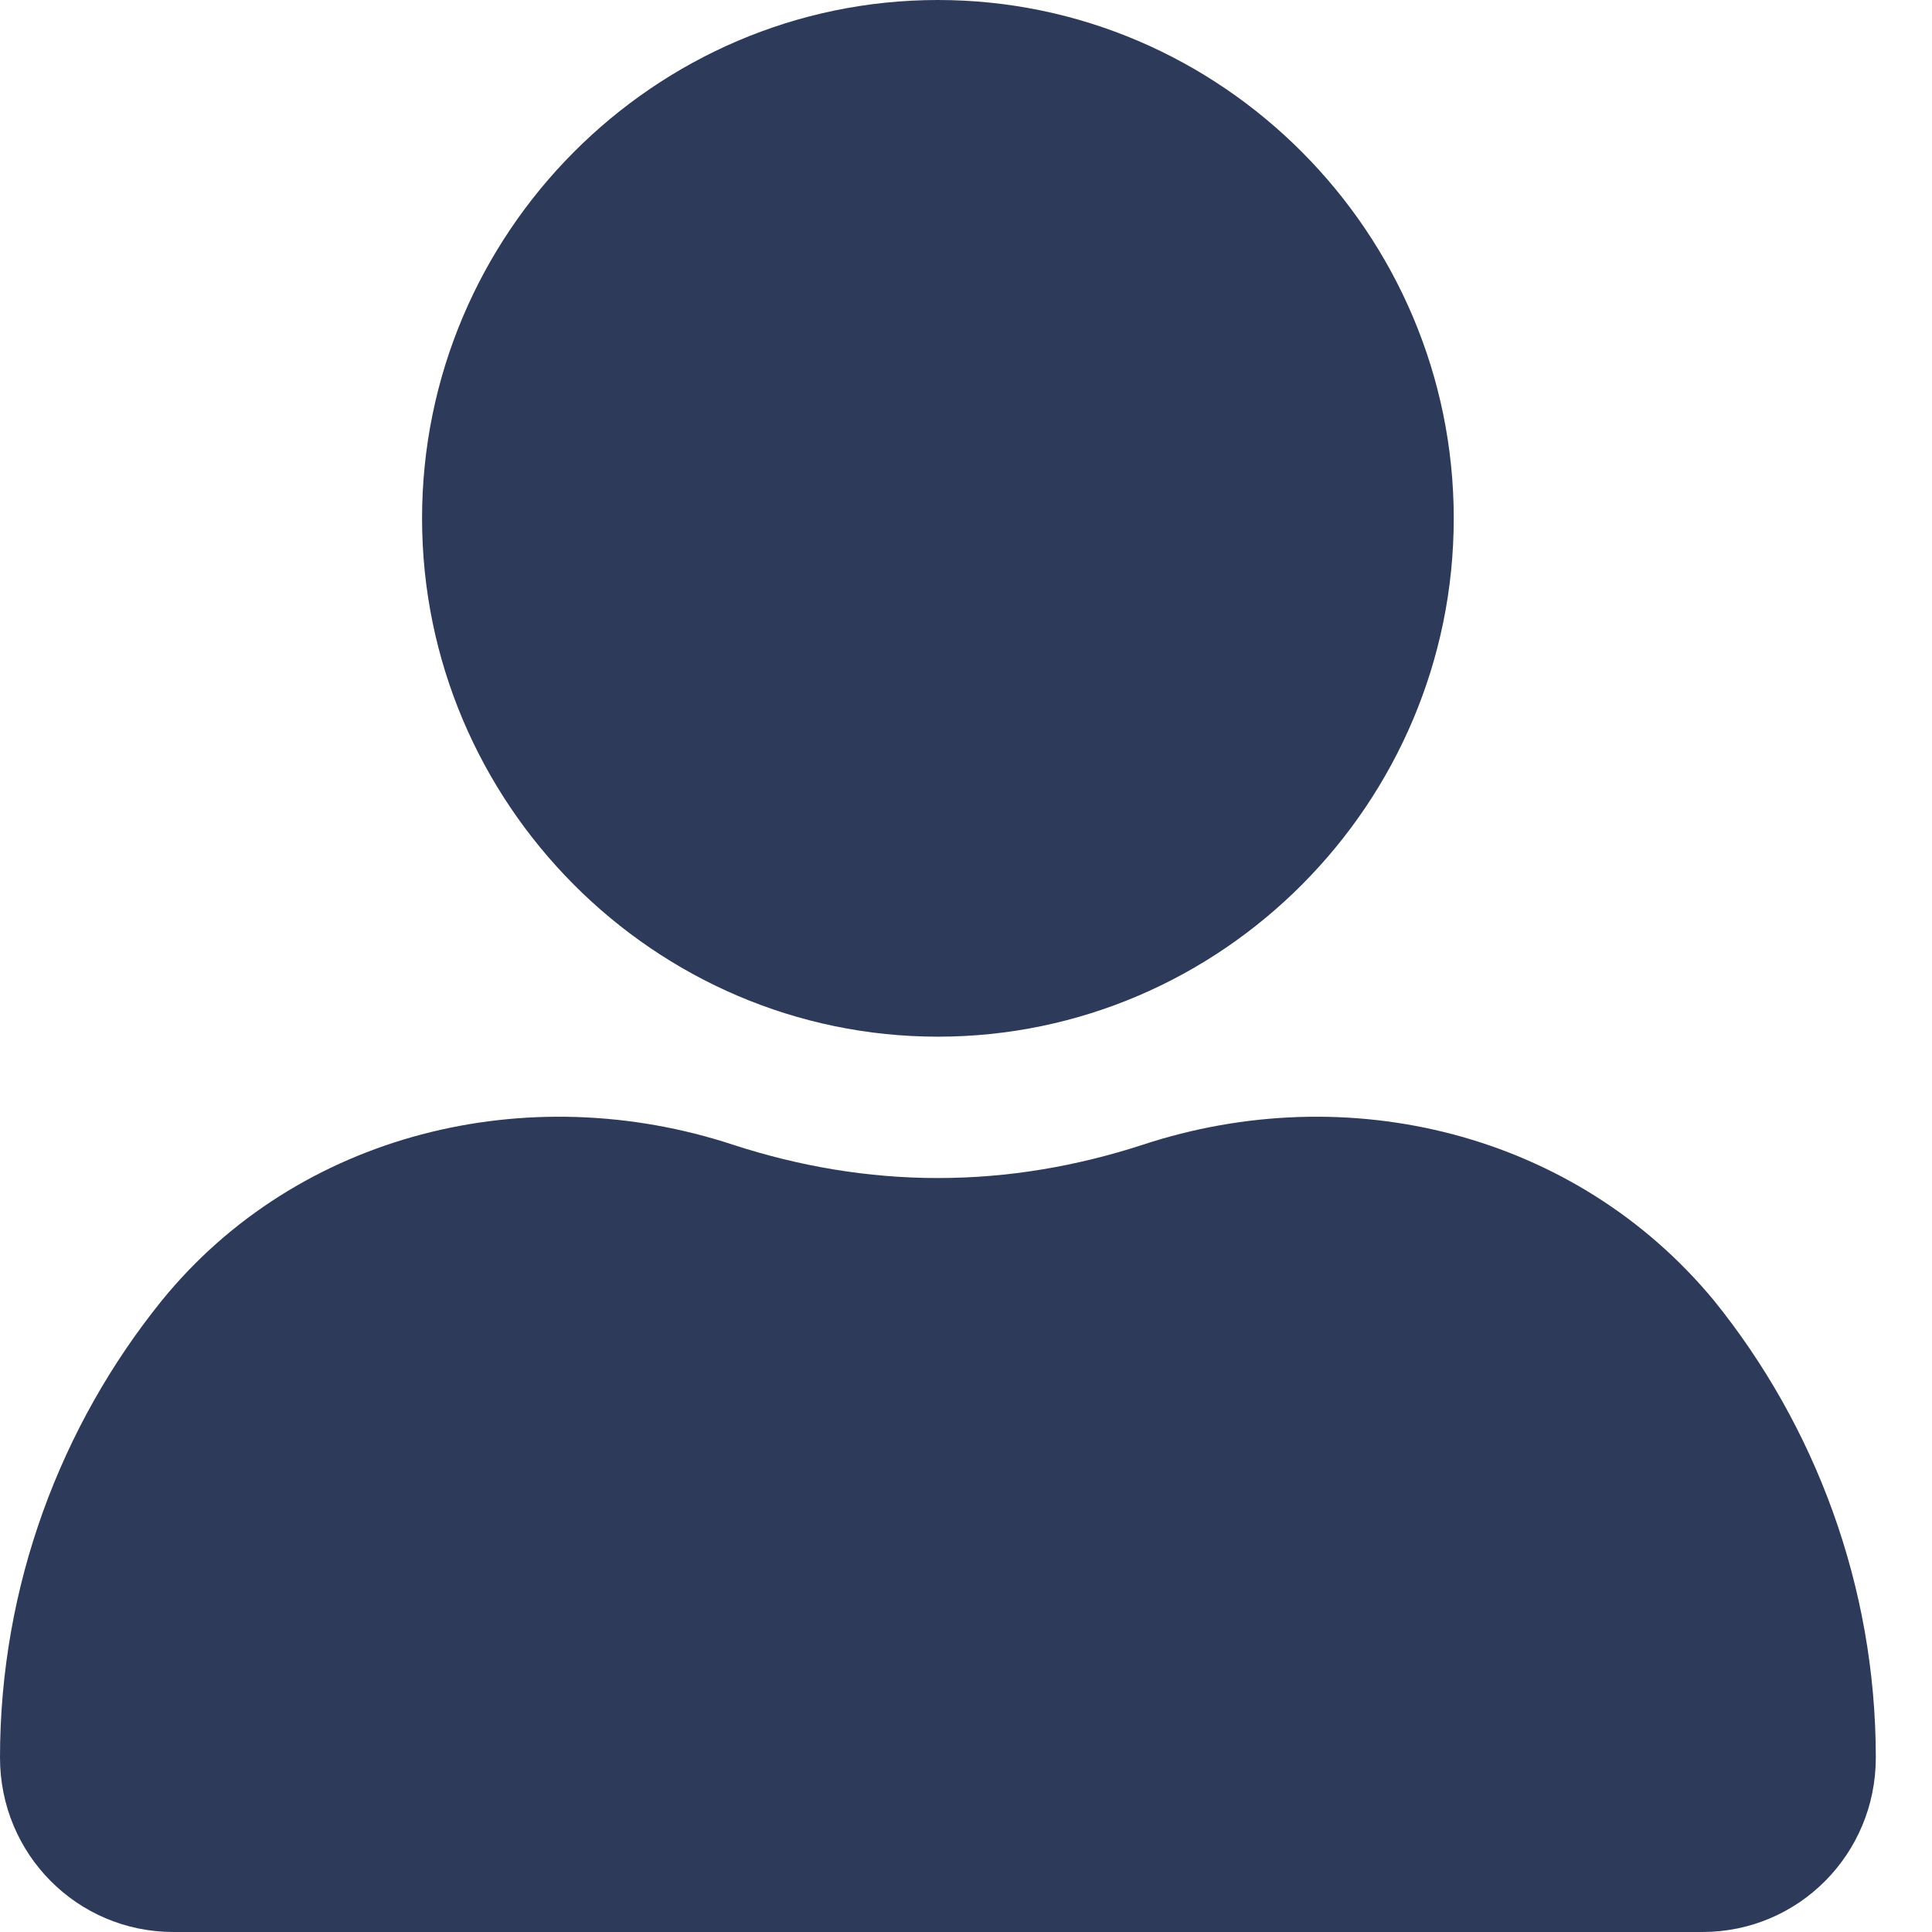 <svg width="24" height="24" viewBox="0 0 24 24" fill="none" xmlns="http://www.w3.org/2000/svg">
<path d="M18.059 6.439C18.059 2.898 15.175 0 11.651 0C8.127 0 5.243 2.898 5.243 6.439C5.243 9.98 8.127 12.878 11.651 12.878C15.175 12.878 18.059 9.98 18.059 6.439Z" fill="#2E3A59"/>
<path d="M14.185 14.224C13.37 14.488 12.525 14.634 11.651 14.634C10.777 14.634 9.932 14.488 9.117 14.224C6.554 13.376 3.699 14.078 2.01 16.156C0.757 17.707 0 19.698 0 21.834C0 23.034 0.961 24 2.155 24H21.147C22.341 24 23.302 23.034 23.302 21.834C23.302 19.698 22.545 17.707 21.292 16.156C19.574 14.078 16.748 13.376 14.185 14.224Z" fill="#2E3A59"/>
</svg>
